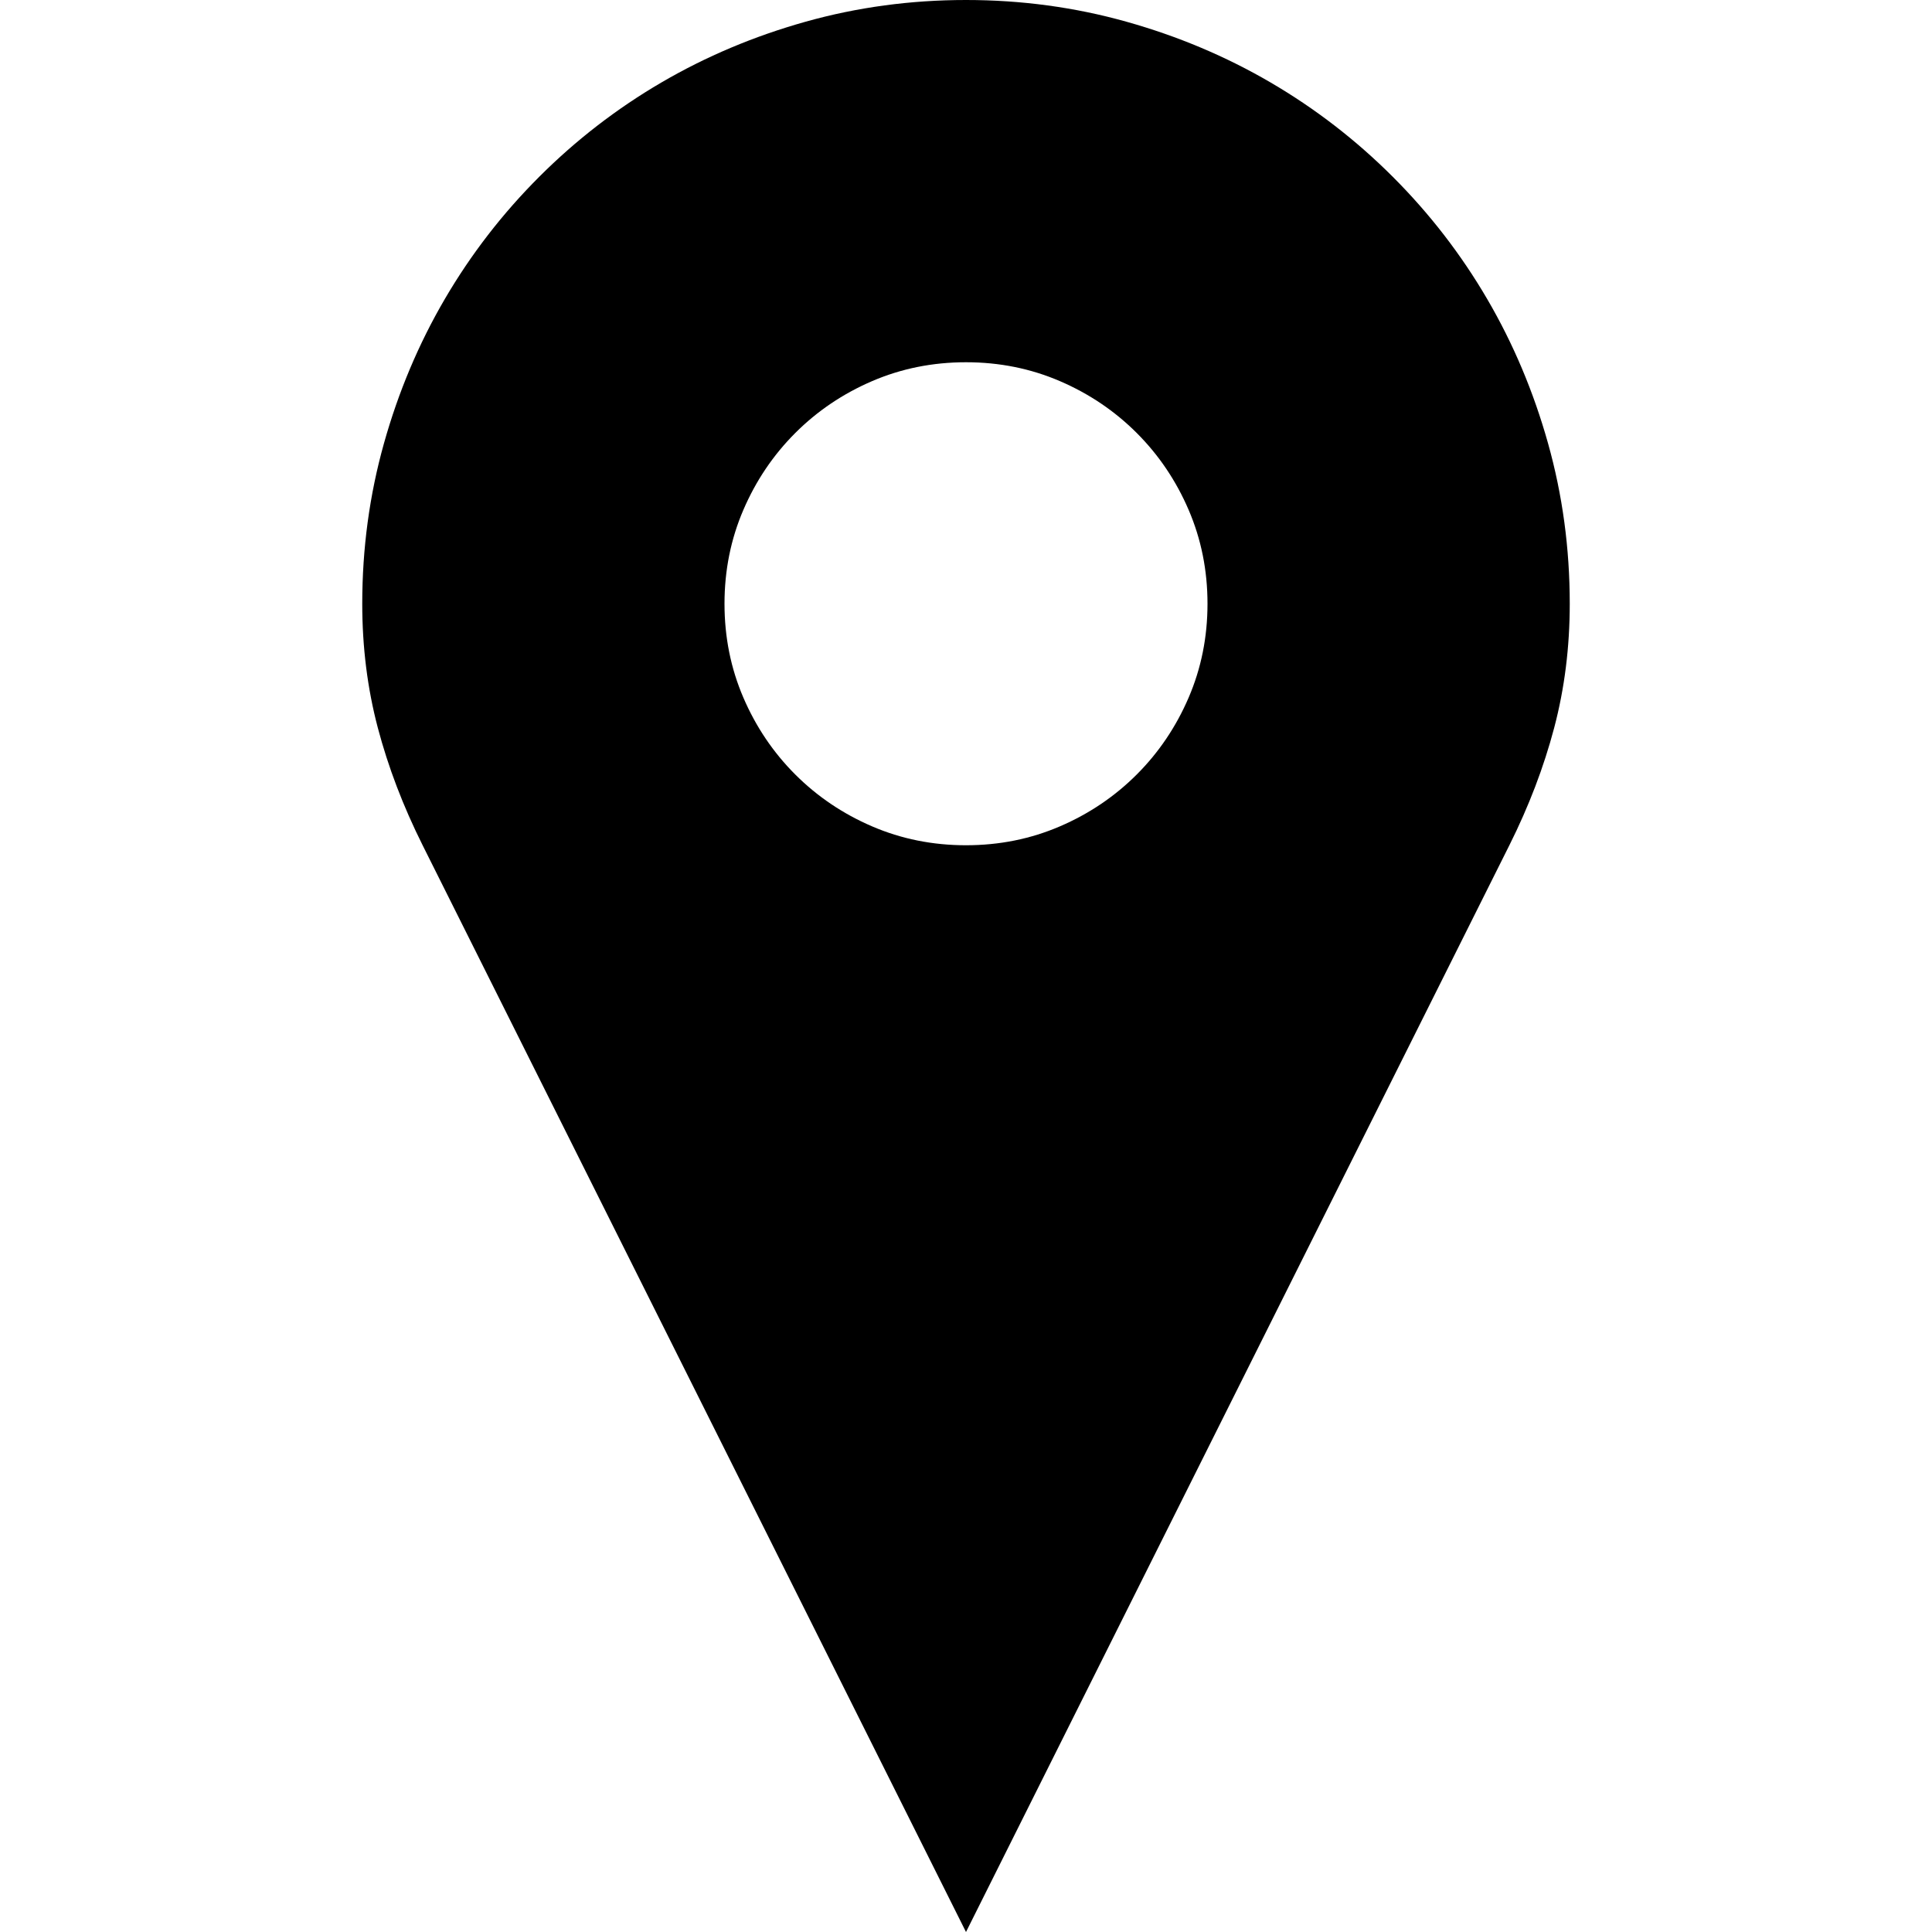 <svg xmlns="http://www.w3.org/2000/svg" viewBox="0 0 2048 2048"><path d="M1024 0q88 0 170 23t153 64.5q71 41.5 129.5 100t100 129.5q41.5 71 64.5 153t23 170q0 69-16.5 131.5T1600 896l-576 1152L448 896q-31-62-47.5-124.5T384 640q0-88 23-170t64.5-153q41.5-71 100-129.5T701 87.5Q772 46 854 23t170-23m0 896q53 0 99.5-20t81.5-55q35-35 55-81.5t20-99.5q0-53-20-99.5t-55-81.5q-35-35-81.5-55t-99.5-20q-53 0-99.5 20T843 459q-35 35-55 81.5T768 640q0 53 20 99.5t55 81.5q35 35 81.5 55t99.5 20z"/></svg>